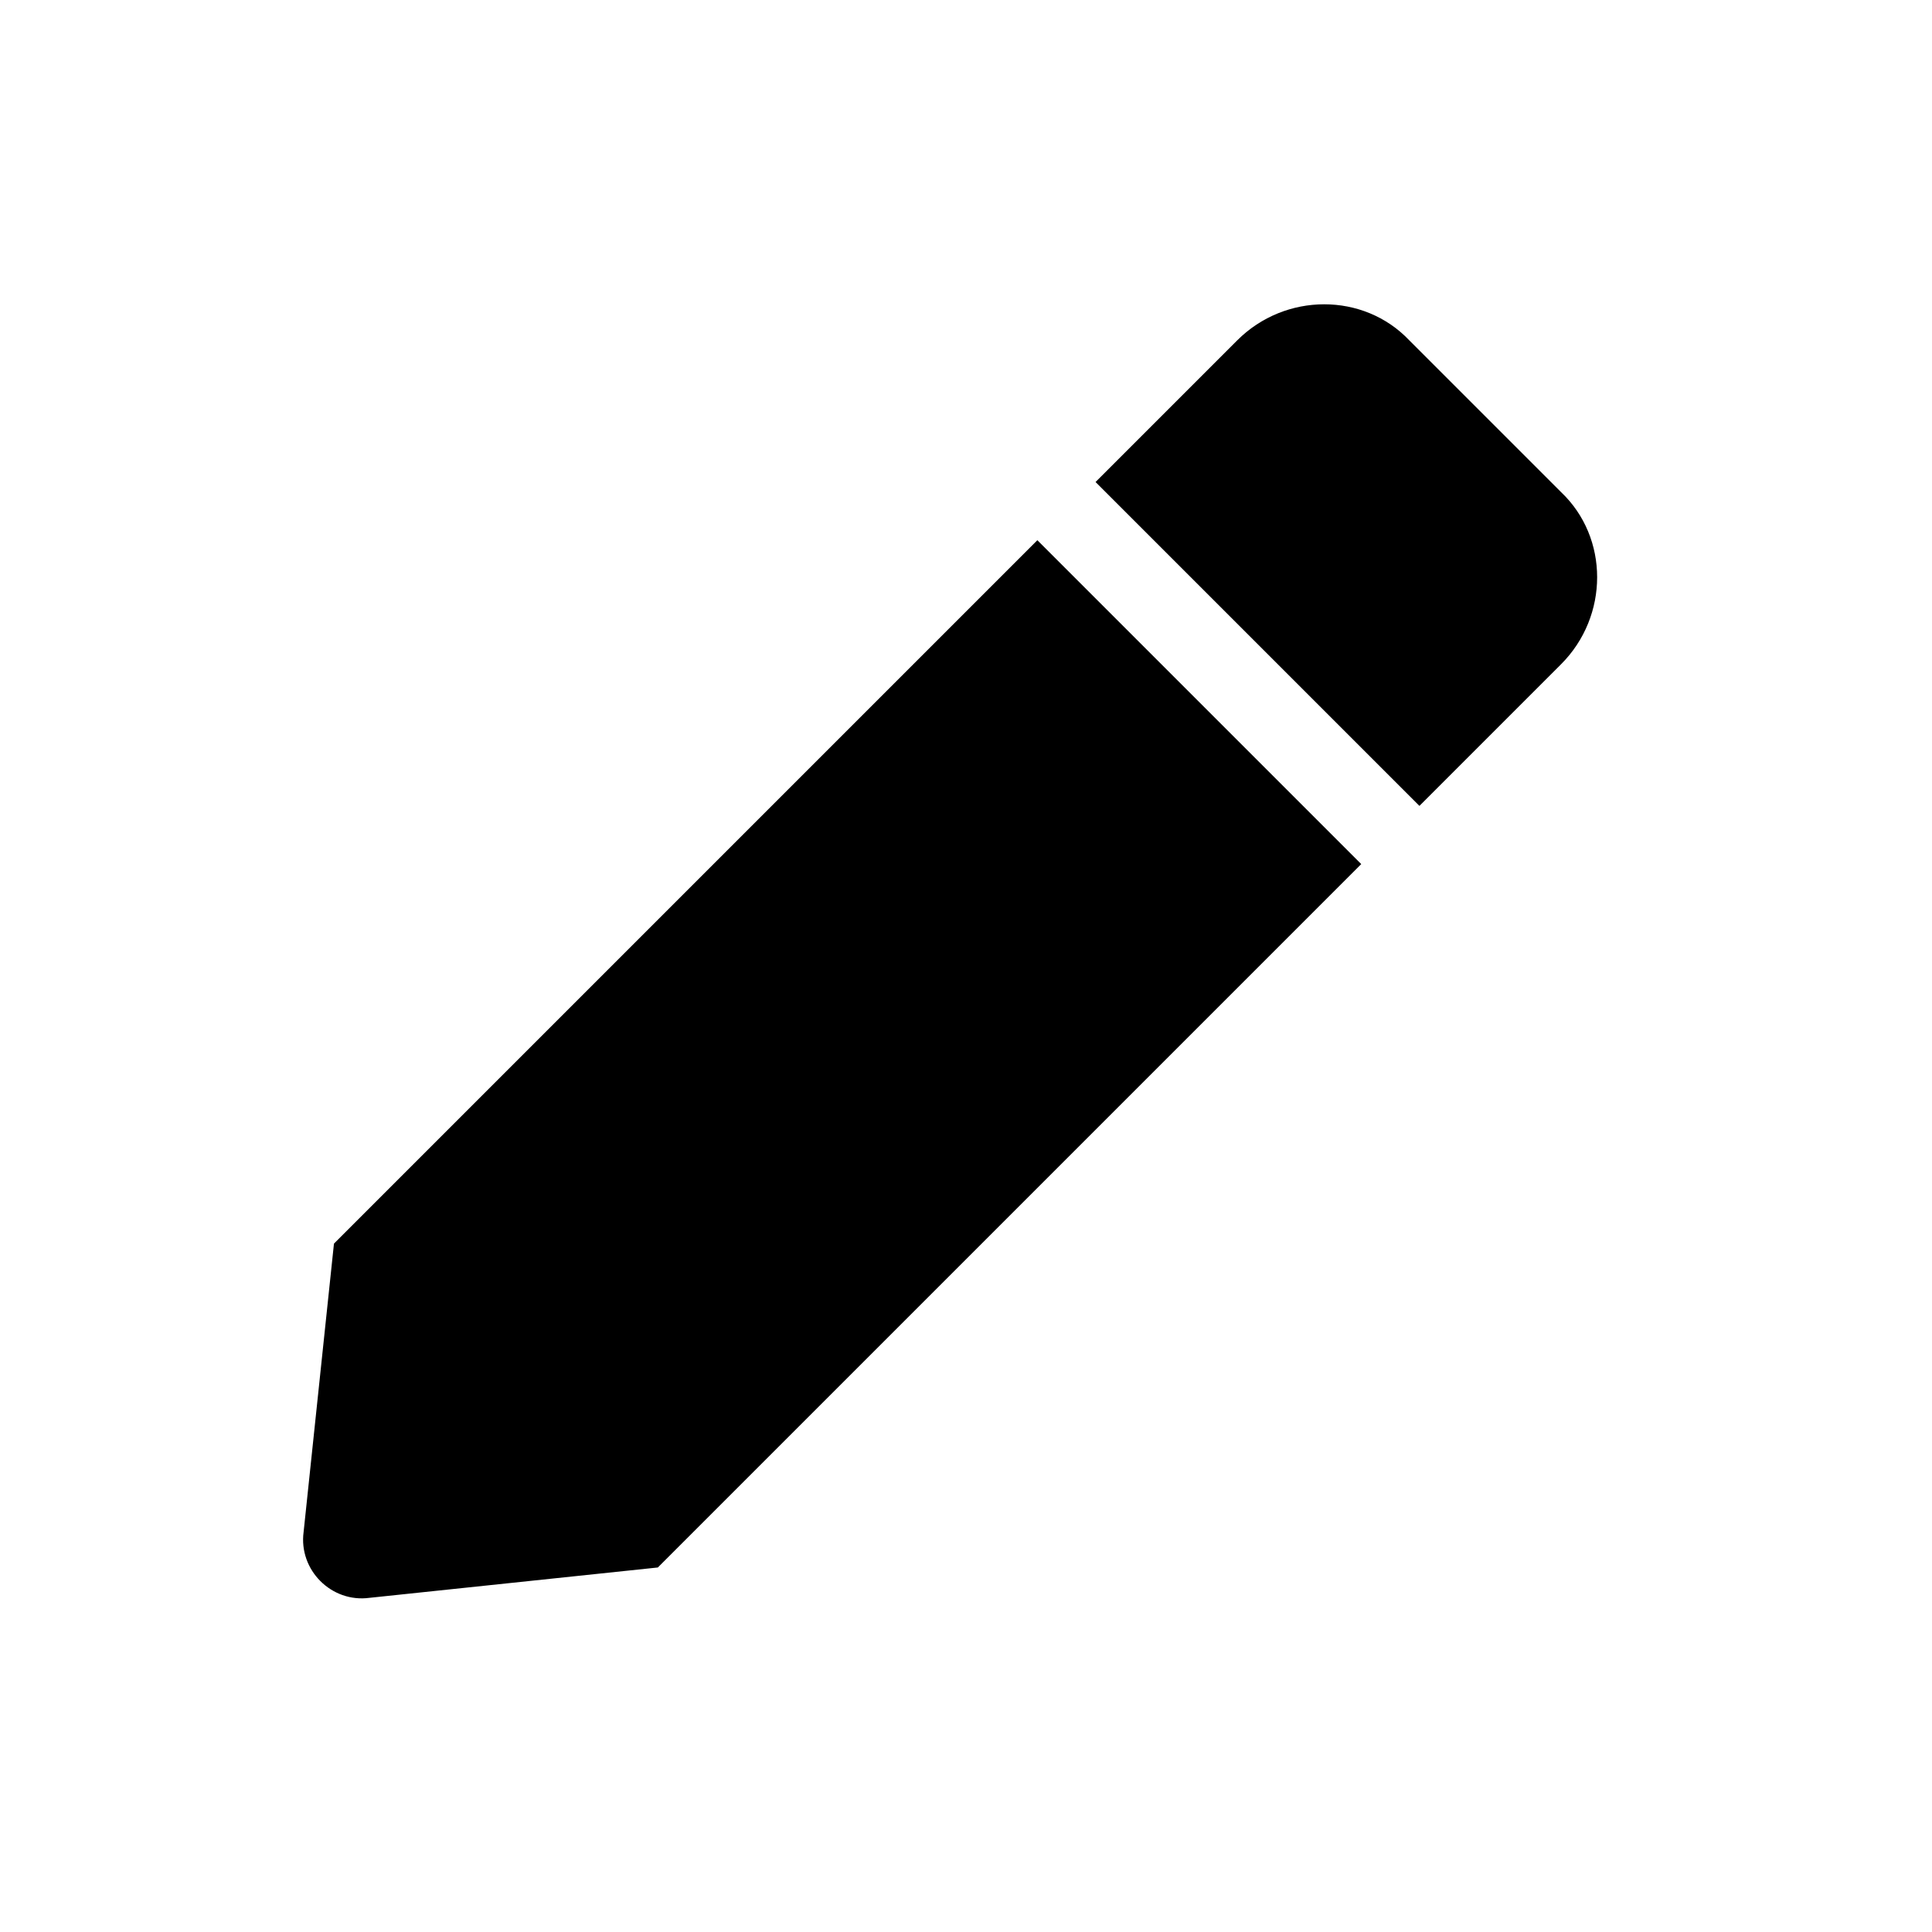 <?xml version="1.0" encoding="UTF-8" standalone="no"?><!DOCTYPE svg PUBLIC "-//W3C//DTD SVG 1.1//EN" "http://www.w3.org/Graphics/SVG/1.1/DTD/svg11.dtd"><svg width="100%" height="100%" viewBox="0 0 49 49" version="1.1" xmlns="http://www.w3.org/2000/svg" xmlns:xlink="http://www.w3.org/1999/xlink" xml:space="preserve" xmlns:serif="http://www.serif.com/" style="fill-rule:evenodd;clip-rule:evenodd;stroke-linejoin:round;stroke-miterlimit:2;"><rect id="icon_draw" x="0.097" y="0.128" width="48" height="48" style="fill:none;"/><path d="M26.31,13.701l8.214,8.214l-17.84,17.84l-7.316,0.77c-0.962,0.128 -1.796,-0.706 -1.668,-1.669l0.77,-7.315l17.84,-17.84Zm13.283,-1.219c1.219,1.155 1.219,3.144 0,4.364l-3.593,3.593l-8.214,-8.214l3.593,-3.593c1.219,-1.219 3.209,-1.219 4.364,-0l3.85,3.85Z"/></svg>